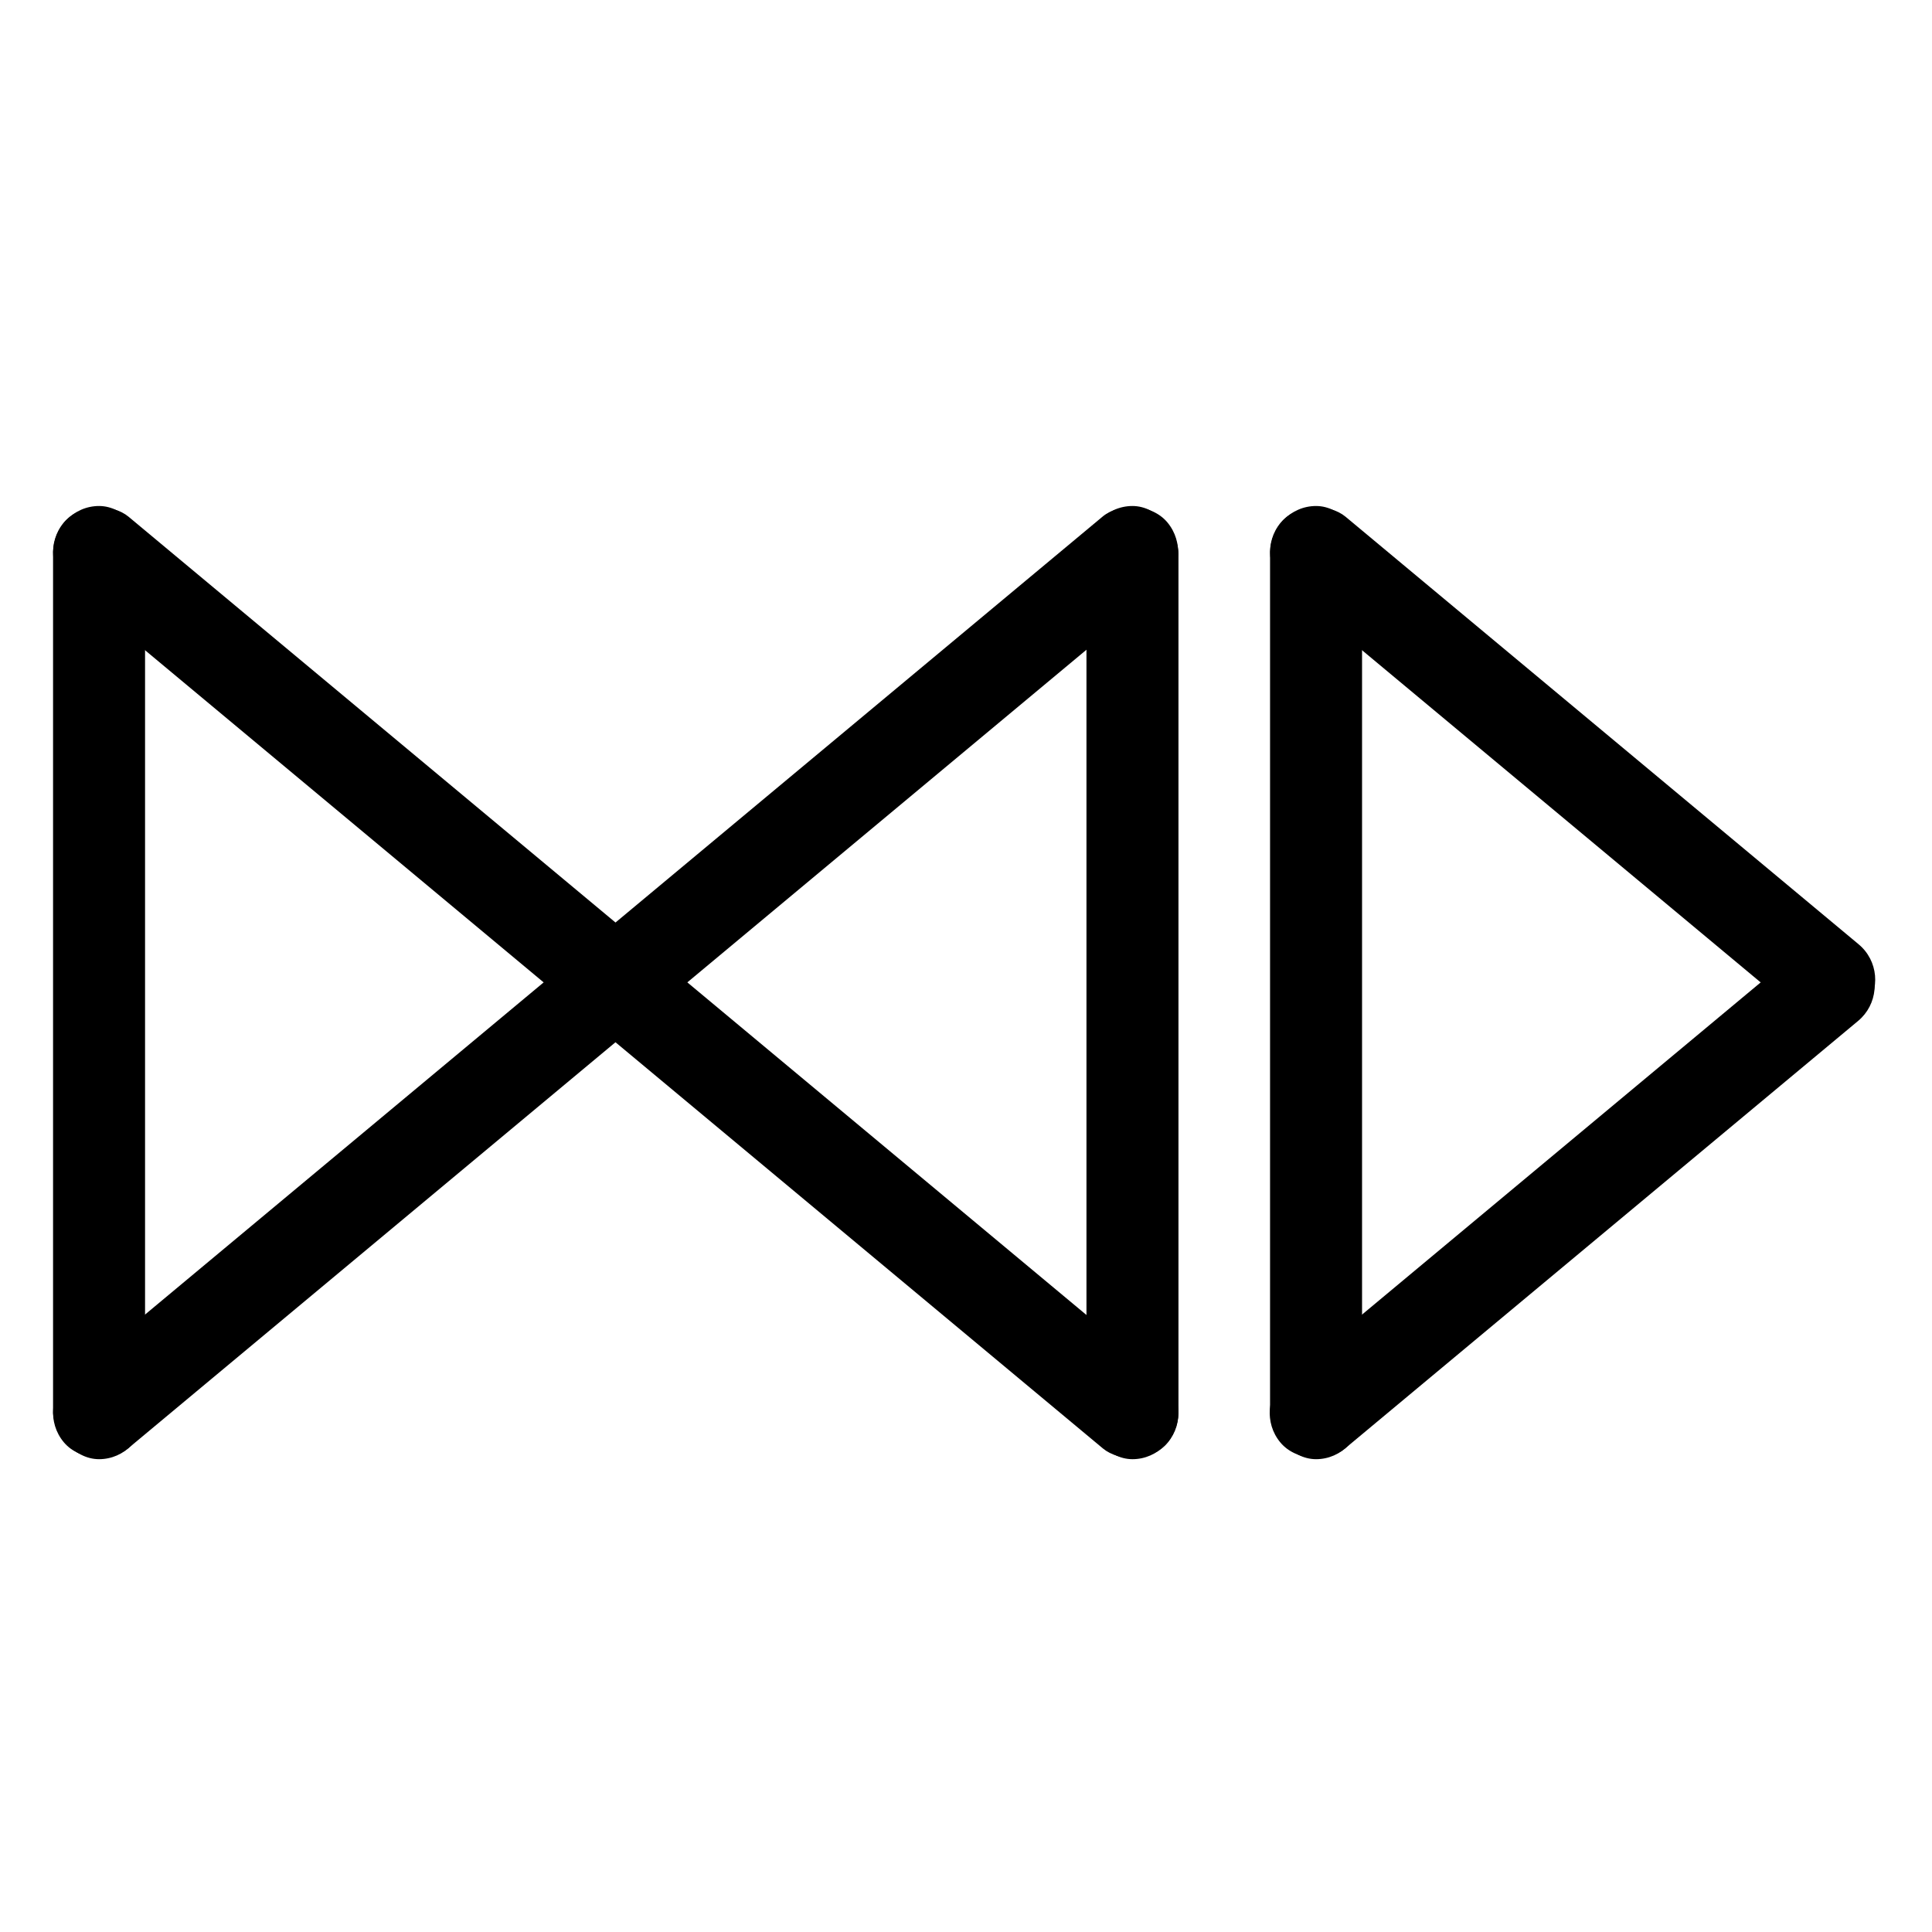 <?xml version="1.0" encoding="UTF-8" standalone="no"?>
<svg
   xmlns:dc="http://purl.org/dc/elements/1.1/"
   xmlns:cc="http://creativecommons.org/ns#"
   xmlns:rdf="http://www.w3.org/1999/02/22-rdf-syntax-ns#"
   xmlns:svg="http://www.w3.org/2000/svg"
   xmlns="http://www.w3.org/2000/svg"
   xmlns:sodipodi="http://sodipodi.sourceforge.net/DTD/sodipodi-0.dtd"
   xmlns:inkscape="http://www.inkscape.org/namespaces/inkscape"
   sodipodi:docname="logo.svg"
   inkscape:version="1.0 (4035a4fb49, 2020-05-01)"
   id="svg8"
   version="1.1"
   viewBox="0 0 210 210"
   height="210mm"
   width="210mm">
  <defs
     id="defs2" />
  <sodipodi:namedview
     inkscape:window-maximized="1"
     inkscape:window-y="-7"
     inkscape:window-x="-7"
     inkscape:window-height="1021"
     inkscape:window-width="1920"
     showgrid="false"
     inkscape:document-rotation="0"
     inkscape:current-layer="layer1"
     inkscape:document-units="mm"
     inkscape:cy="407.07165"
     inkscape:cx="316.72944"
     inkscape:zoom="0.3701683"
     inkscape:pageshadow="2"
     inkscape:pageopacity="0.0"
     borderopacity="1.0"
     bordercolor="#666666"
     pagecolor="#ffffff"
     id="base" />
  <g
     id="layer1"
     inkscape:groupmode="layer"
     inkscape:label="Livello 1">
    <rect
       ry="5.18"
       y="55"
       x="5.767"
       height="103.607"
       width="10"
       id="rect833"
       style="fill:#000000;stroke-width:50.894;stroke-miterlimit:4;stroke-dasharray:none;paint-order:markers stroke fill" />
    <rect
       transform="rotate(-50.194)"
       style="fill:#000000;stroke-width:62.491;stroke-miterlimit:4;stroke-dasharray:none;paint-order:markers stroke fill"
       id="rect833-6"
       width="10"
       height="156.205"
       x="-44.201"
       y="41.689"
       ry="5" />
    <rect
       ry="5"
       y="-61.146"
       x="-129.896"
       height="156.205"
       width="10"
       id="rect833-6-4"
       style="fill:#000000;stroke-width:62.491;stroke-miterlimit:4;stroke-dasharray:none;paint-order:markers stroke fill"
       transform="matrix(-0.64,-0.768,-0.768,0.64,0,0)" />
    <rect
       style="fill:#000000;stroke-width:50.894;stroke-miterlimit:4;stroke-dasharray:none;paint-order:markers stroke fill"
       id="rect833-67"
       width="10"
       height="103.607"
       x="118.094"
       y="55"
       ry="5.18" />
    <rect
       ry="5.18"
       y="55"
       x="138.049"
       height="103.607"
       width="10"
       id="rect833-67-0"
       style="fill:#000000;stroke-width:50.894;stroke-miterlimit:4;stroke-dasharray:none;paint-order:markers stroke fill" />
    <rect
       ry="5"
       y="143.31"
       x="40.484"
       height="82.603"
       width="10"
       id="rect833-6-8"
       style="fill:#000000;stroke-width:62.491;stroke-miterlimit:4;stroke-dasharray:none;paint-order:markers stroke fill"
       transform="rotate(-50.194)" />
    <rect
       transform="matrix(0.64,0.768,0.768,-0.64,0,0)"
       style="fill:#000000;stroke-width:62.491;stroke-miterlimit:4;stroke-dasharray:none;paint-order:markers stroke fill"
       id="rect833-6-8-3"
       width="10"
       height="82.603"
       x="204.608"
       y="6.541"
       ry="5" />
  </g>
</svg>
